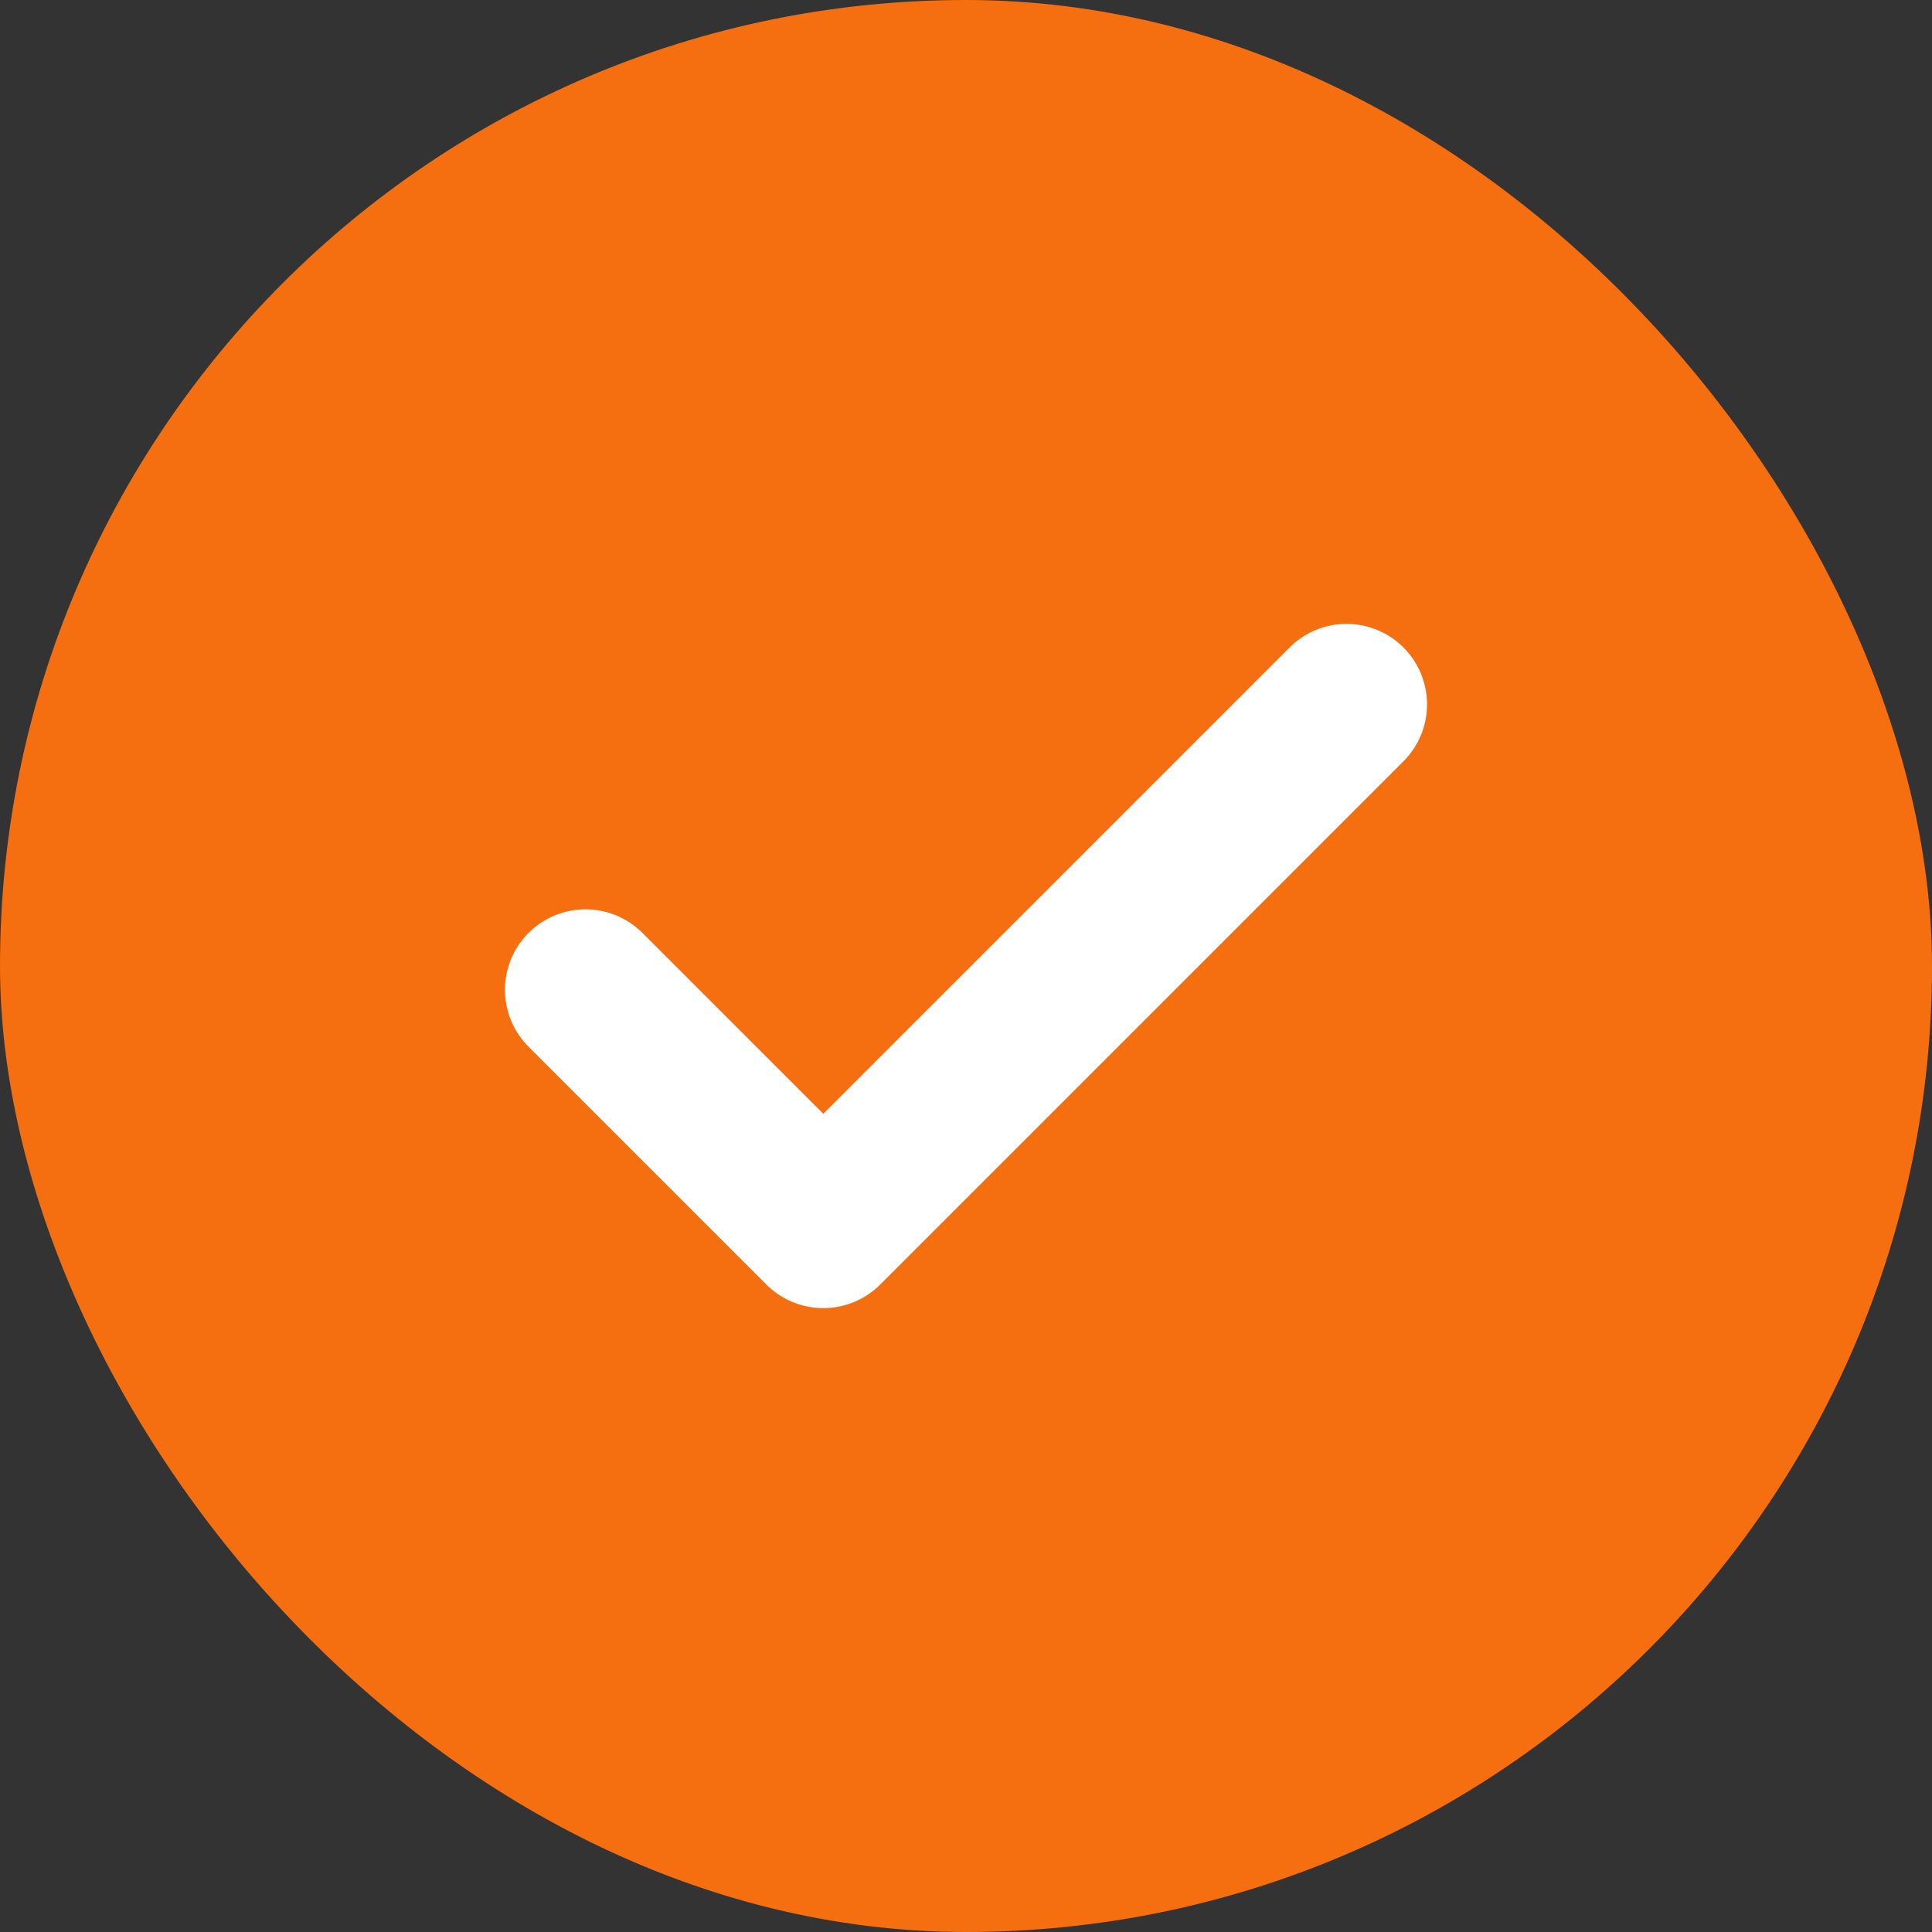 <svg width="24" height="24" viewBox="0 0 24 24" fill="none" xmlns="http://www.w3.org/2000/svg">
<rect x="0" y="0" width="24" height="24" fill="#333333" stroke="none"/>
<rect width="24" height="24" rx="12" fill="#F56E0F"/>
<path d="M16.727 8.75L10.227 15.25L7.273 12.296" stroke="white" stroke-width="2" stroke-linecap="round" stroke-linejoin="round"/>
</svg>
